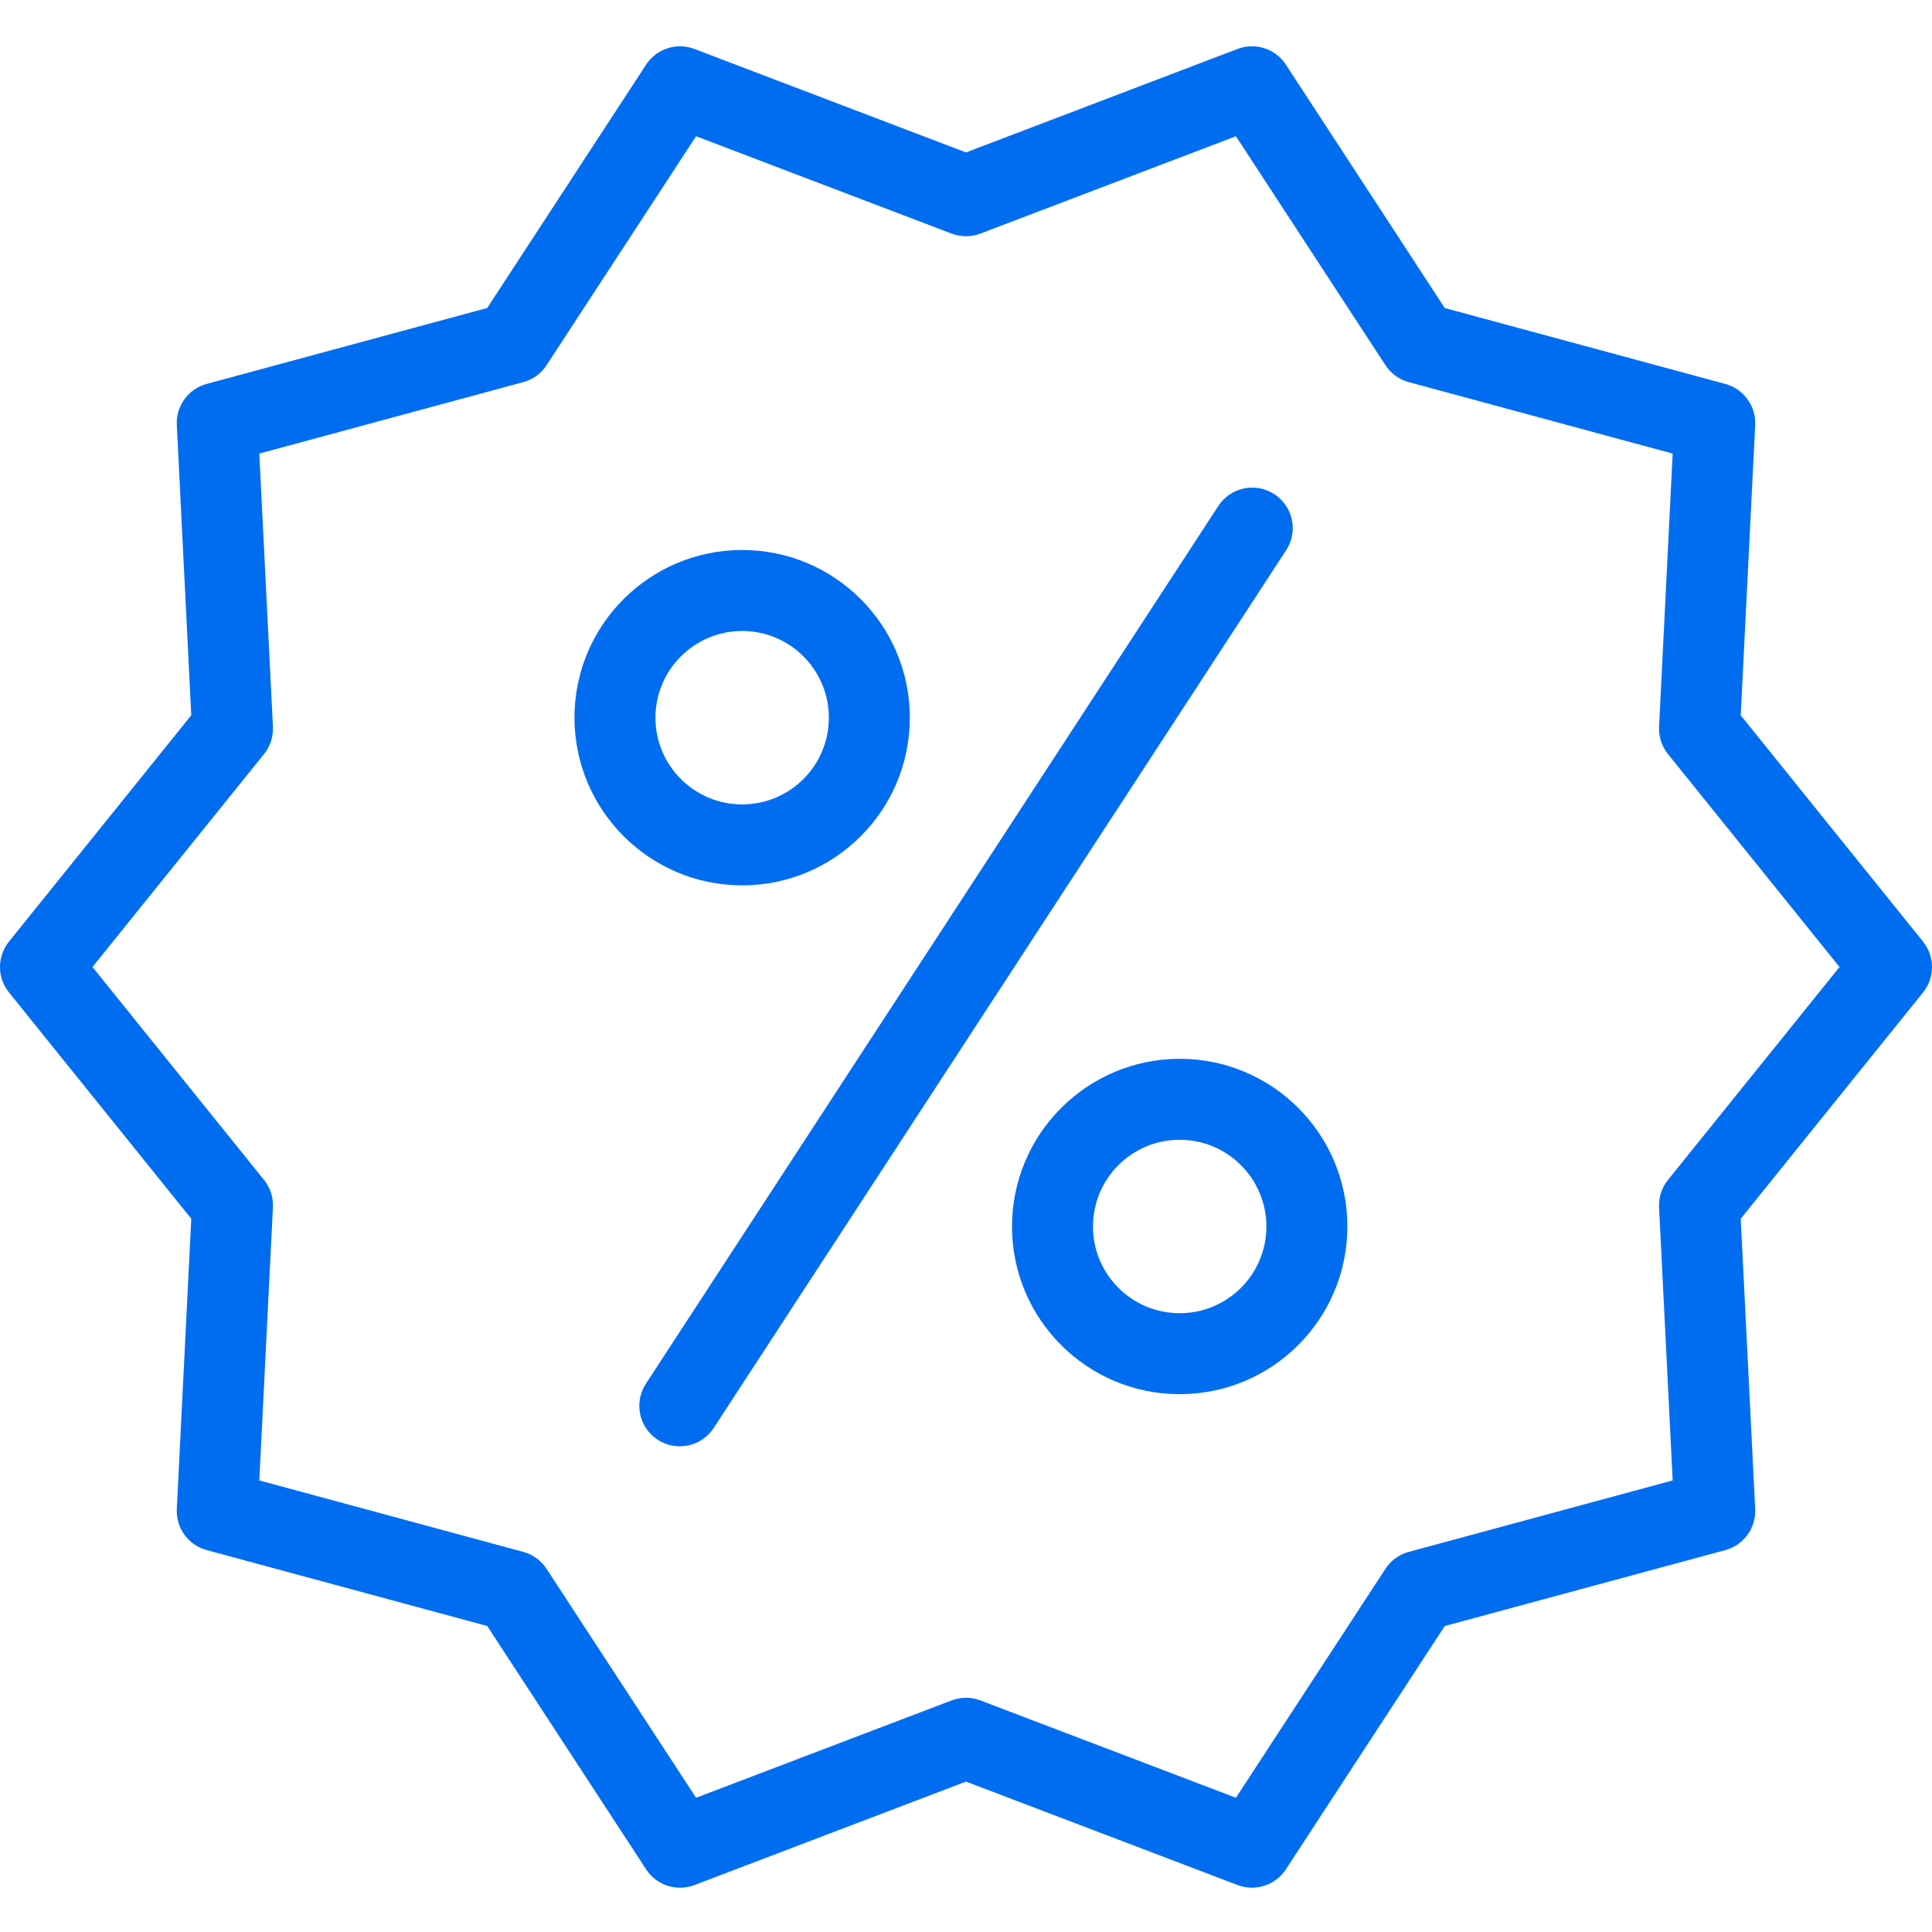 <?xml version="1.0"?>
<svg xmlns="http://www.w3.org/2000/svg" height="512px" viewBox="0 -8 334.001 334" width="512px"><path d="m33.066 202.691-2.5 50.18c-.164 3.289 1.988 6.246 5.164 7.105l48.5 13.125 27.469 42.07c1.801 2.758 5.277 3.887 8.355 2.715l46.945-17.887 46.949 17.883c3.074 1.172 6.551.043 8.352-2.711l27.469-42.066 48.5-13.125c3.18-.859 5.328-3.816 5.164-7.105l-2.5-50.18 31.52-39.125c2.062-2.566 2.062-6.219 0-8.785l-31.52-39.125 2.5-50.18c.164-3.289-1.984-6.246-5.164-7.105l-48.5-13.125-27.469-42.078c-1.801-2.754-5.277-3.887-8.355-2.711l-46.945 17.887-46.949-17.883c-3.074-1.172-6.551-.043-8.352 2.707l-27.469 42.07-48.5 13.125c-3.18.859-5.328 3.816-5.164 7.105l2.5 50.18-31.516 39.129c-2.066 2.566-2.066 6.219 0 8.785zm12.578-80.328c1.078-1.336 1.625-3.023 1.539-4.738l-2.355-47.211 45.629-12.352c1.66-.449 3.094-1.492 4.031-2.93l25.848-39.578 44.172 16.828c1.605.609 3.379.609 4.984 0l44.172-16.828 25.848 39.578c.938 1.438 2.371 2.48 4.031 2.93l45.625 12.352-2.352 47.211c-.086 1.715.461 3.402 1.539 4.738l29.656 36.809-29.656 36.812c-1.078 1.336-1.625 3.023-1.539 4.738l2.352 47.211-45.625 12.352c-1.66.449-3.094 1.492-4.031 2.93l-25.848 39.578-44.172-16.828c-1.605-.609-3.379-.609-4.984 0l-44.172 16.828-25.848-39.578c-.938-1.438-2.371-2.48-4.031-2.93l-45.629-12.352 2.355-47.211c.086-1.715-.461-3.402-1.539-4.738l-29.656-36.812zm0 0" fill="#006DF0"/><path d="m128.301 145.062c16.012 0 28.988-12.977 28.988-28.988.004-16.012-12.977-28.992-28.988-28.992s-28.988 12.98-28.988 28.992c.016 16 12.984 28.969 28.988 28.988zm0-43.98c8.277 0 14.988 6.711 14.988 14.992.004 8.277-6.707 14.988-14.988 14.988-8.277 0-14.988-6.711-14.988-14.988.008-8.273 6.715-14.98 14.988-14.992zm0 0" fill="#006DF0"/><path d="m174.953 204.031c0 16.012 12.98 28.992 28.988 28.992 16.012 0 28.992-12.98 28.992-28.992s-12.98-28.988-28.992-28.988c-16.004.02-28.969 12.988-28.988 28.988zm43.98 0c0 8.281-6.711 14.992-14.992 14.992-8.277 0-14.988-6.711-14.988-14.992 0-8.277 6.711-14.988 14.988-14.988 8.277.008 14.98 6.715 14.992 14.988zm0 0" fill="#006DF0"/><path d="m113.699 240.902c3.238 2.113 7.578 1.199 9.688-2.039l98.953-151.73c1.375-2.094 1.523-4.766.391-7-1.133-2.234-3.371-3.691-5.871-3.828-2.5-.133-4.883 1.078-6.246 3.18l-98.953 151.73c-2.113 3.238-1.199 7.574 2.039 9.688zm0 0" fill="#006DF0"/></svg>
